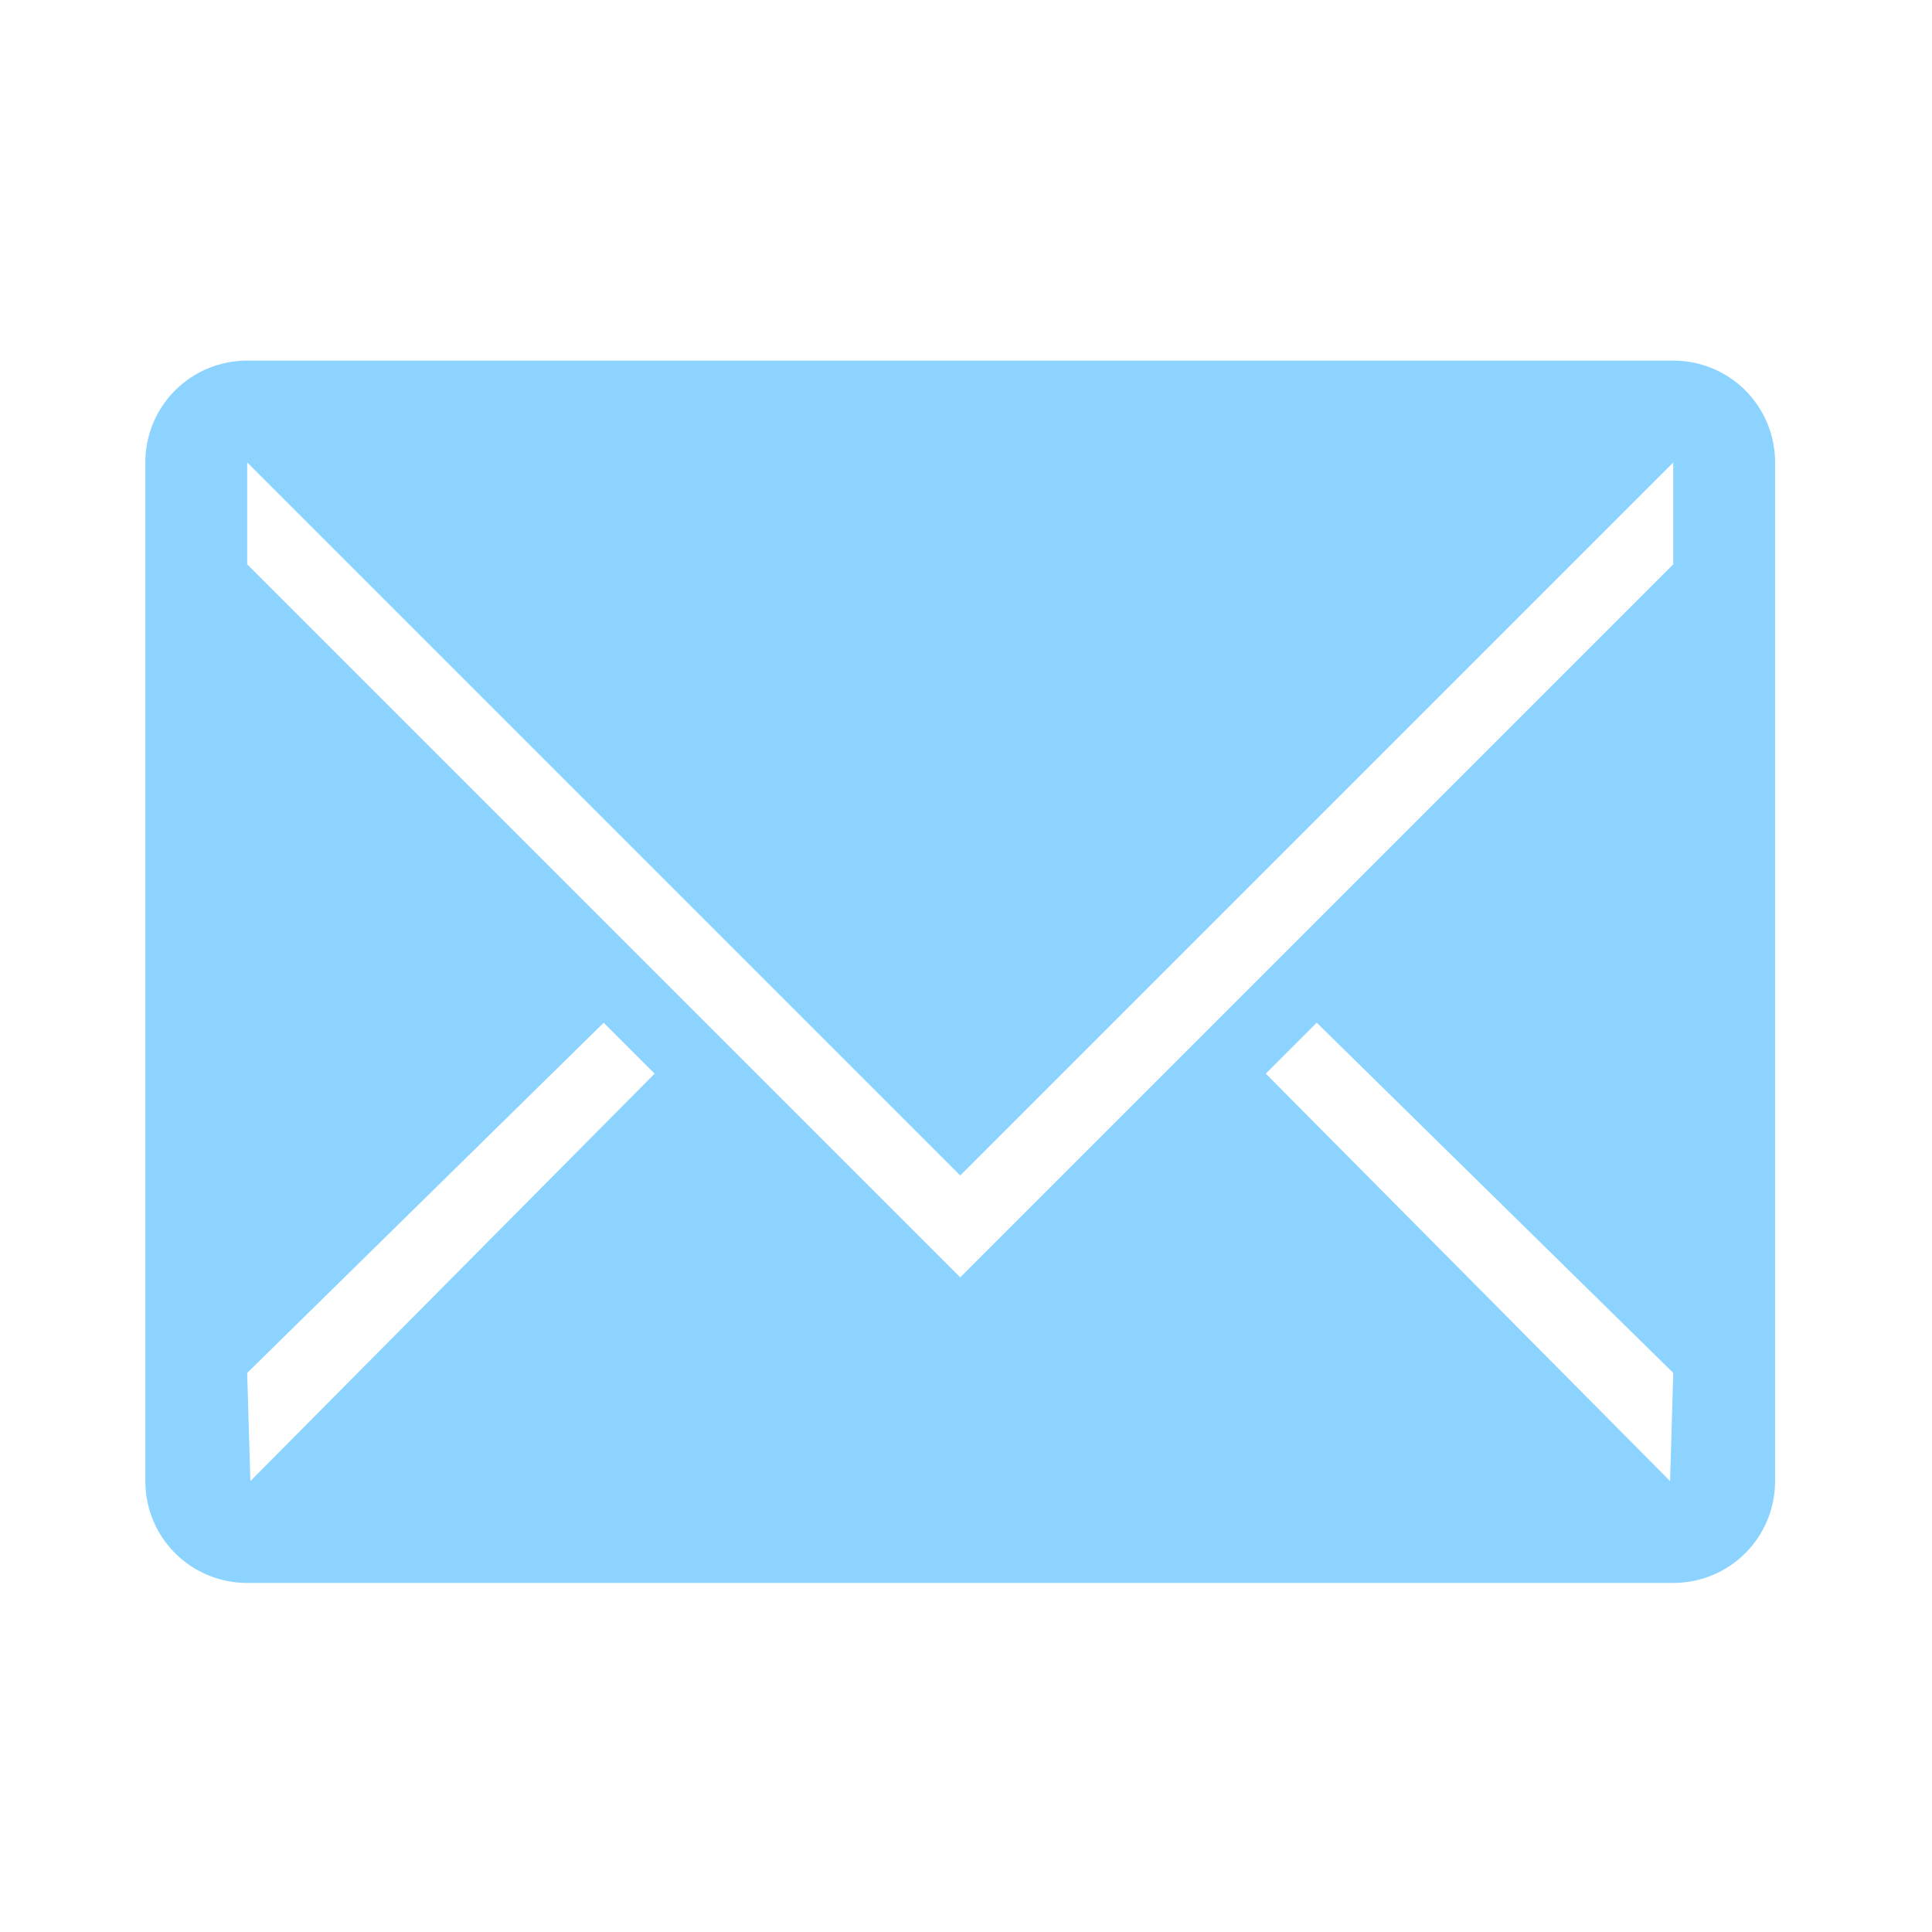 <?xml version="1.0" encoding="UTF-8" standalone="no"?>
<!-- Created with Inkscape (http://www.inkscape.org/) -->

<svg
   xmlns:dc="http://purl.org/dc/elements/1.1/"
   xmlns:cc="http://creativecommons.org/ns#"
   xmlns:rdf="http://www.w3.org/1999/02/22-rdf-syntax-ns#"
   xmlns:svg="http://www.w3.org/2000/svg"
   xmlns="http://www.w3.org/2000/svg"
   xmlns:sodipodi="http://sodipodi.sourceforge.net/DTD/sodipodi-0.dtd"
   xmlns:inkscape="http://www.inkscape.org/namespaces/inkscape"
   width="128"
   height="128"
   id="svg3027"
   version="1.1"
   inkscape:version="0.48.5 r10040"
   sodipodi:docname="mail-attachment.svg">
  <defs
     id="defs3029" />
  <sodipodi:namedview
     id="base"
     pagecolor="#ffffff"
     bordercolor="#666666"
     borderopacity="1.0"
     inkscape:pageopacity="0.0"
     inkscape:pageshadow="2"
     inkscape:zoom="3.9140624"
     inkscape:cx="90.895777"
     inkscape:cy="51.036686"
     inkscape:document-units="px"
     inkscape:current-layer="svg3027"
     showgrid="false"
     inkscape:window-width="1013"
     inkscape:window-height="847"
     inkscape:window-x="573"
     inkscape:window-y="23"
     inkscape:window-maximized="0" />
  <path
     style="opacity:0.45;fill:#00A1FF"
     inkscape:connector-curvature="0"
     d="m 16.377,23.892 c -3.739,0 -6.749,3.01 -6.749,6.749 v 67.485 c 0,3.739 3.01,6.748 6.749,6.748 h 94.479 c 3.739,0 6.748,-3.01 6.748,-6.748 V 30.641 c 0,-3.739 -3.01,-6.749 -6.748,-6.749 H 16.377 z m 0,6.749 47.24,47.24 47.24,-47.24 V 37.389 L 63.617,84.629 16.377,37.389 v -6.749 z m 23.62,37.117 3.374,3.374 -26.783,26.994 -0.211,-7.167 23.62,-23.201 z m 47.24,0 23.62,23.201 -0.209,7.167 -26.785,-26.994 3.374,-3.374 z"
     id="path4-0" />
  <g
     inkscape:label="Livello 1"
     inkscape:groupmode="layer"
     id="layer1"
     transform="translate(0,-924.362)" />
  <g
     transform="matrix(6.828,0,0,6.828,10.395,7.888)"
     style="fill:#00A1FF"
     id="g4-5" />
</svg>

